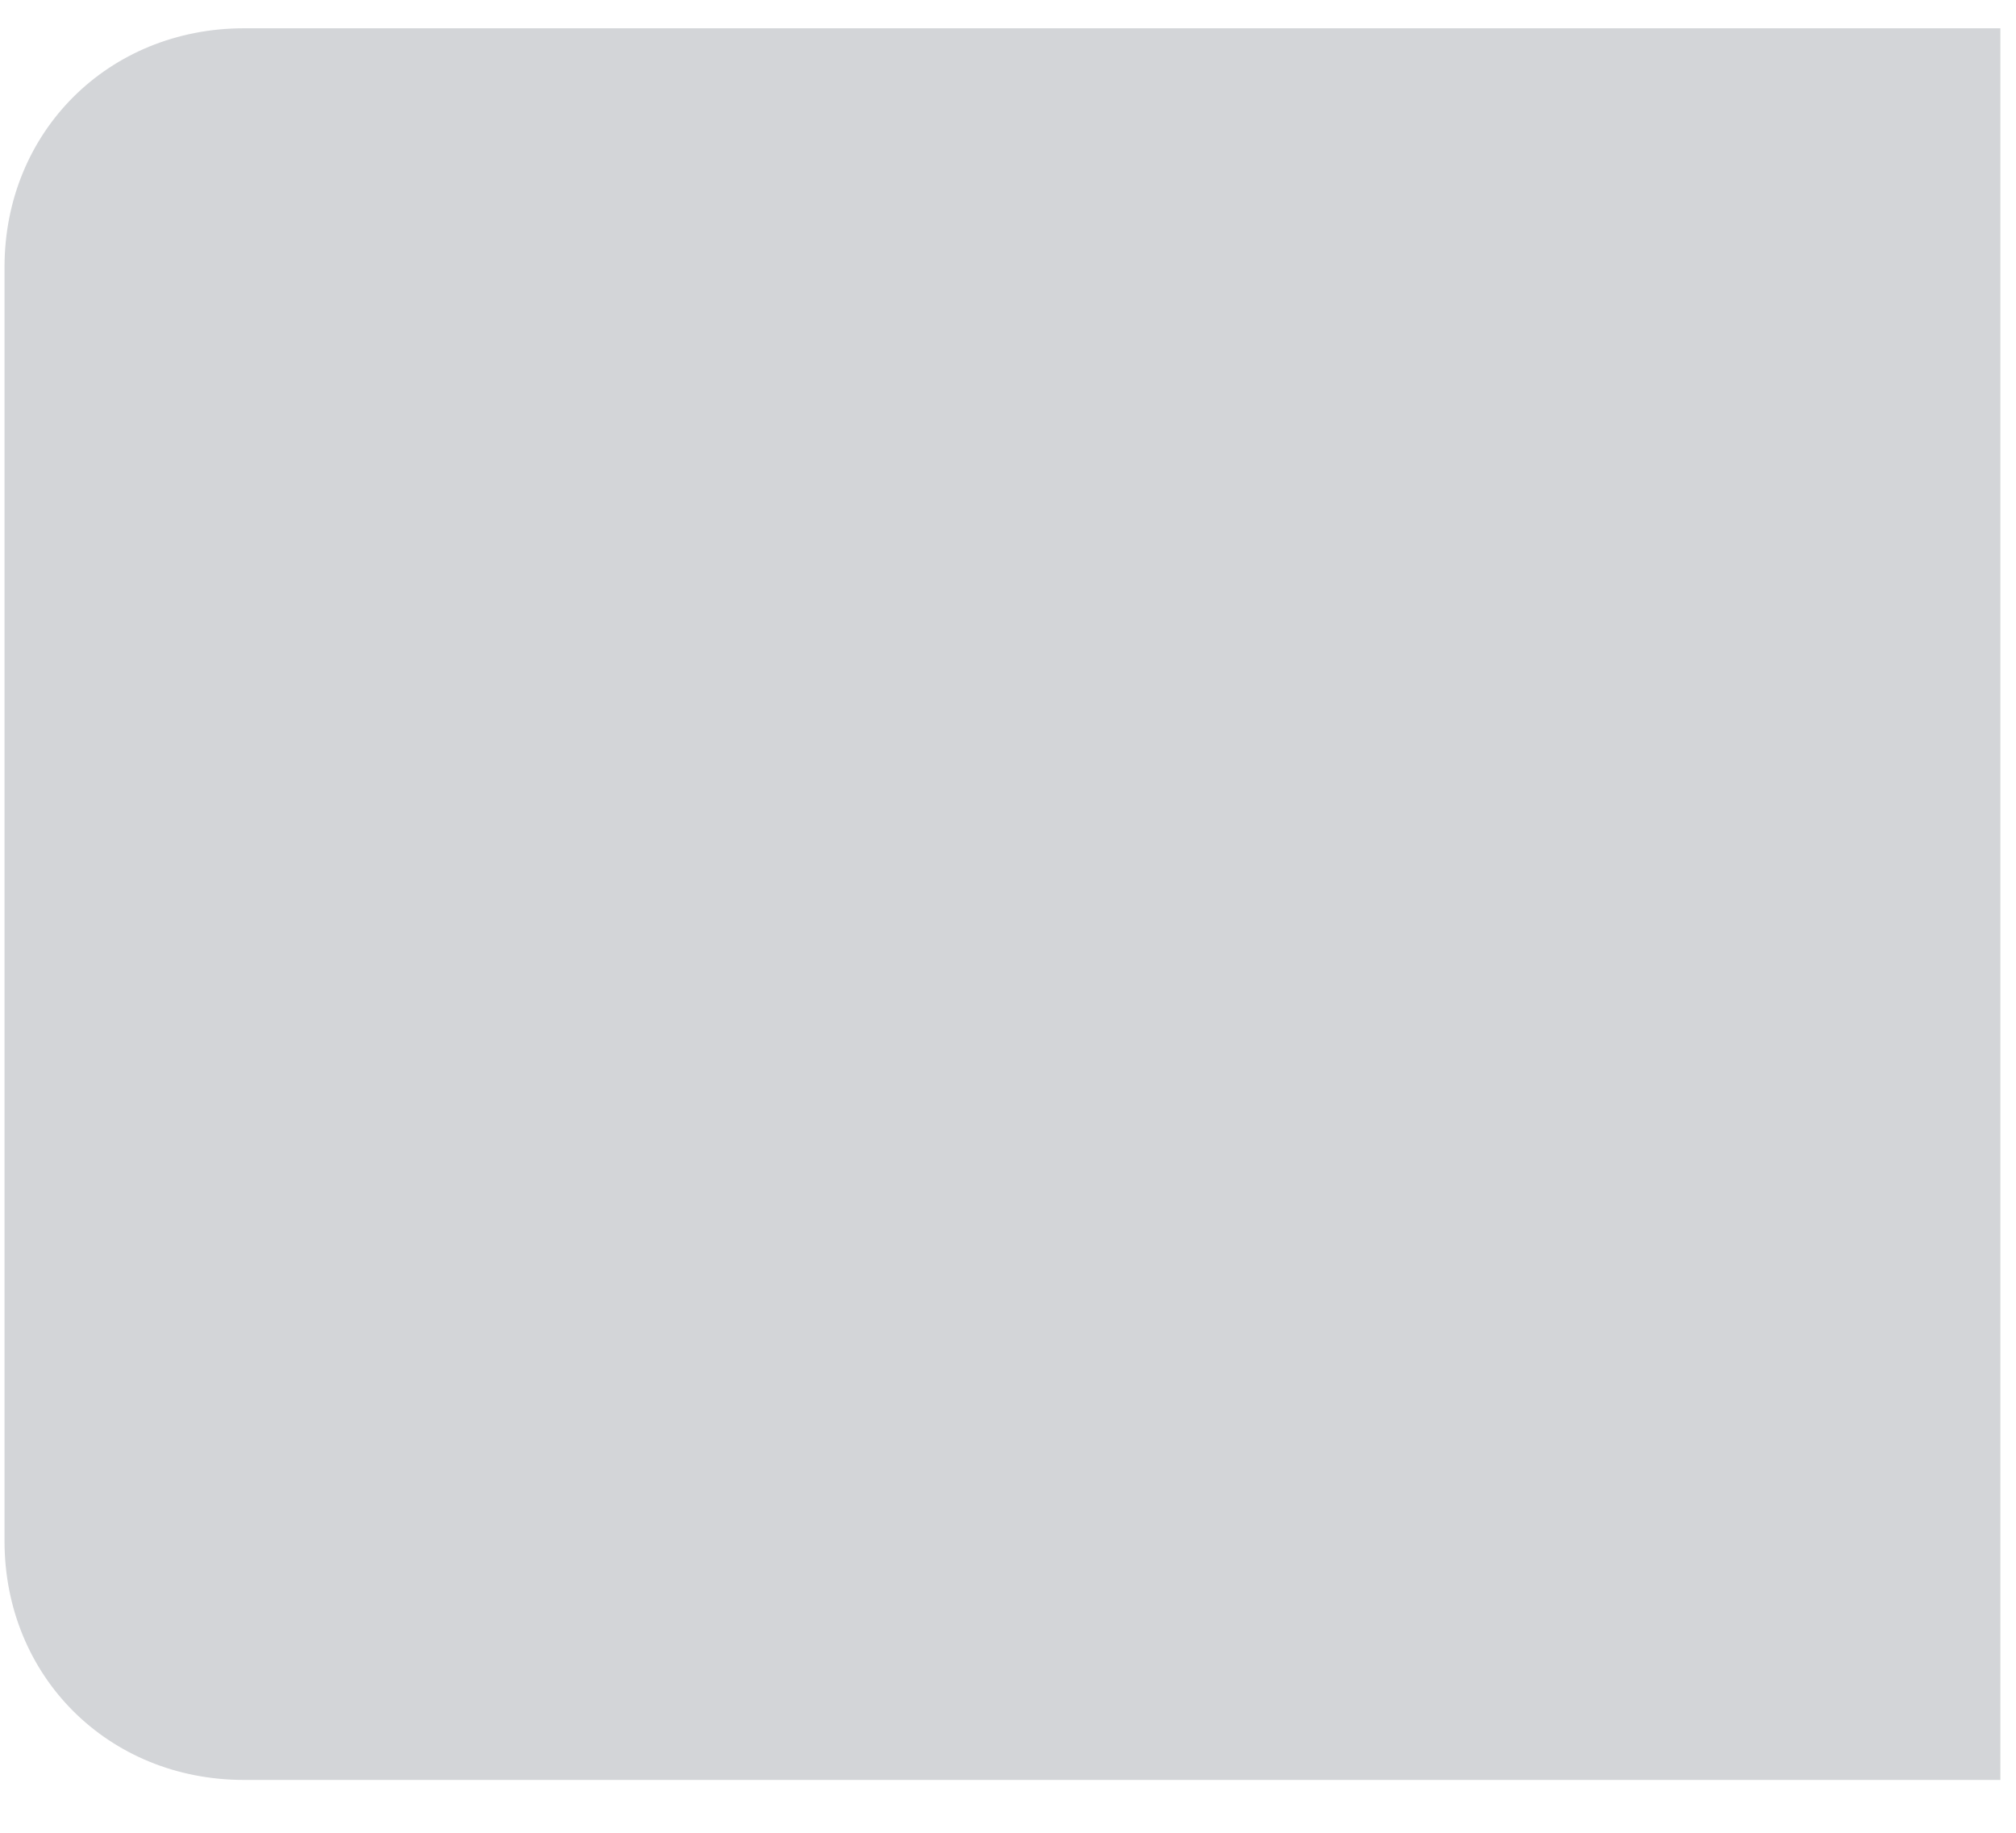 <svg width="33" height="30" viewBox="0 0 33 30" fill="none" xmlns="http://www.w3.org/2000/svg">
<path d="M32.744 0.463H3.994C1.773 0.463 0.074 2.157 0.074 4.373V25.225C0.074 27.441 1.773 29.135 3.994 29.135H32.744V0.463Z" fill="#D3D5D8"/>
</svg>
